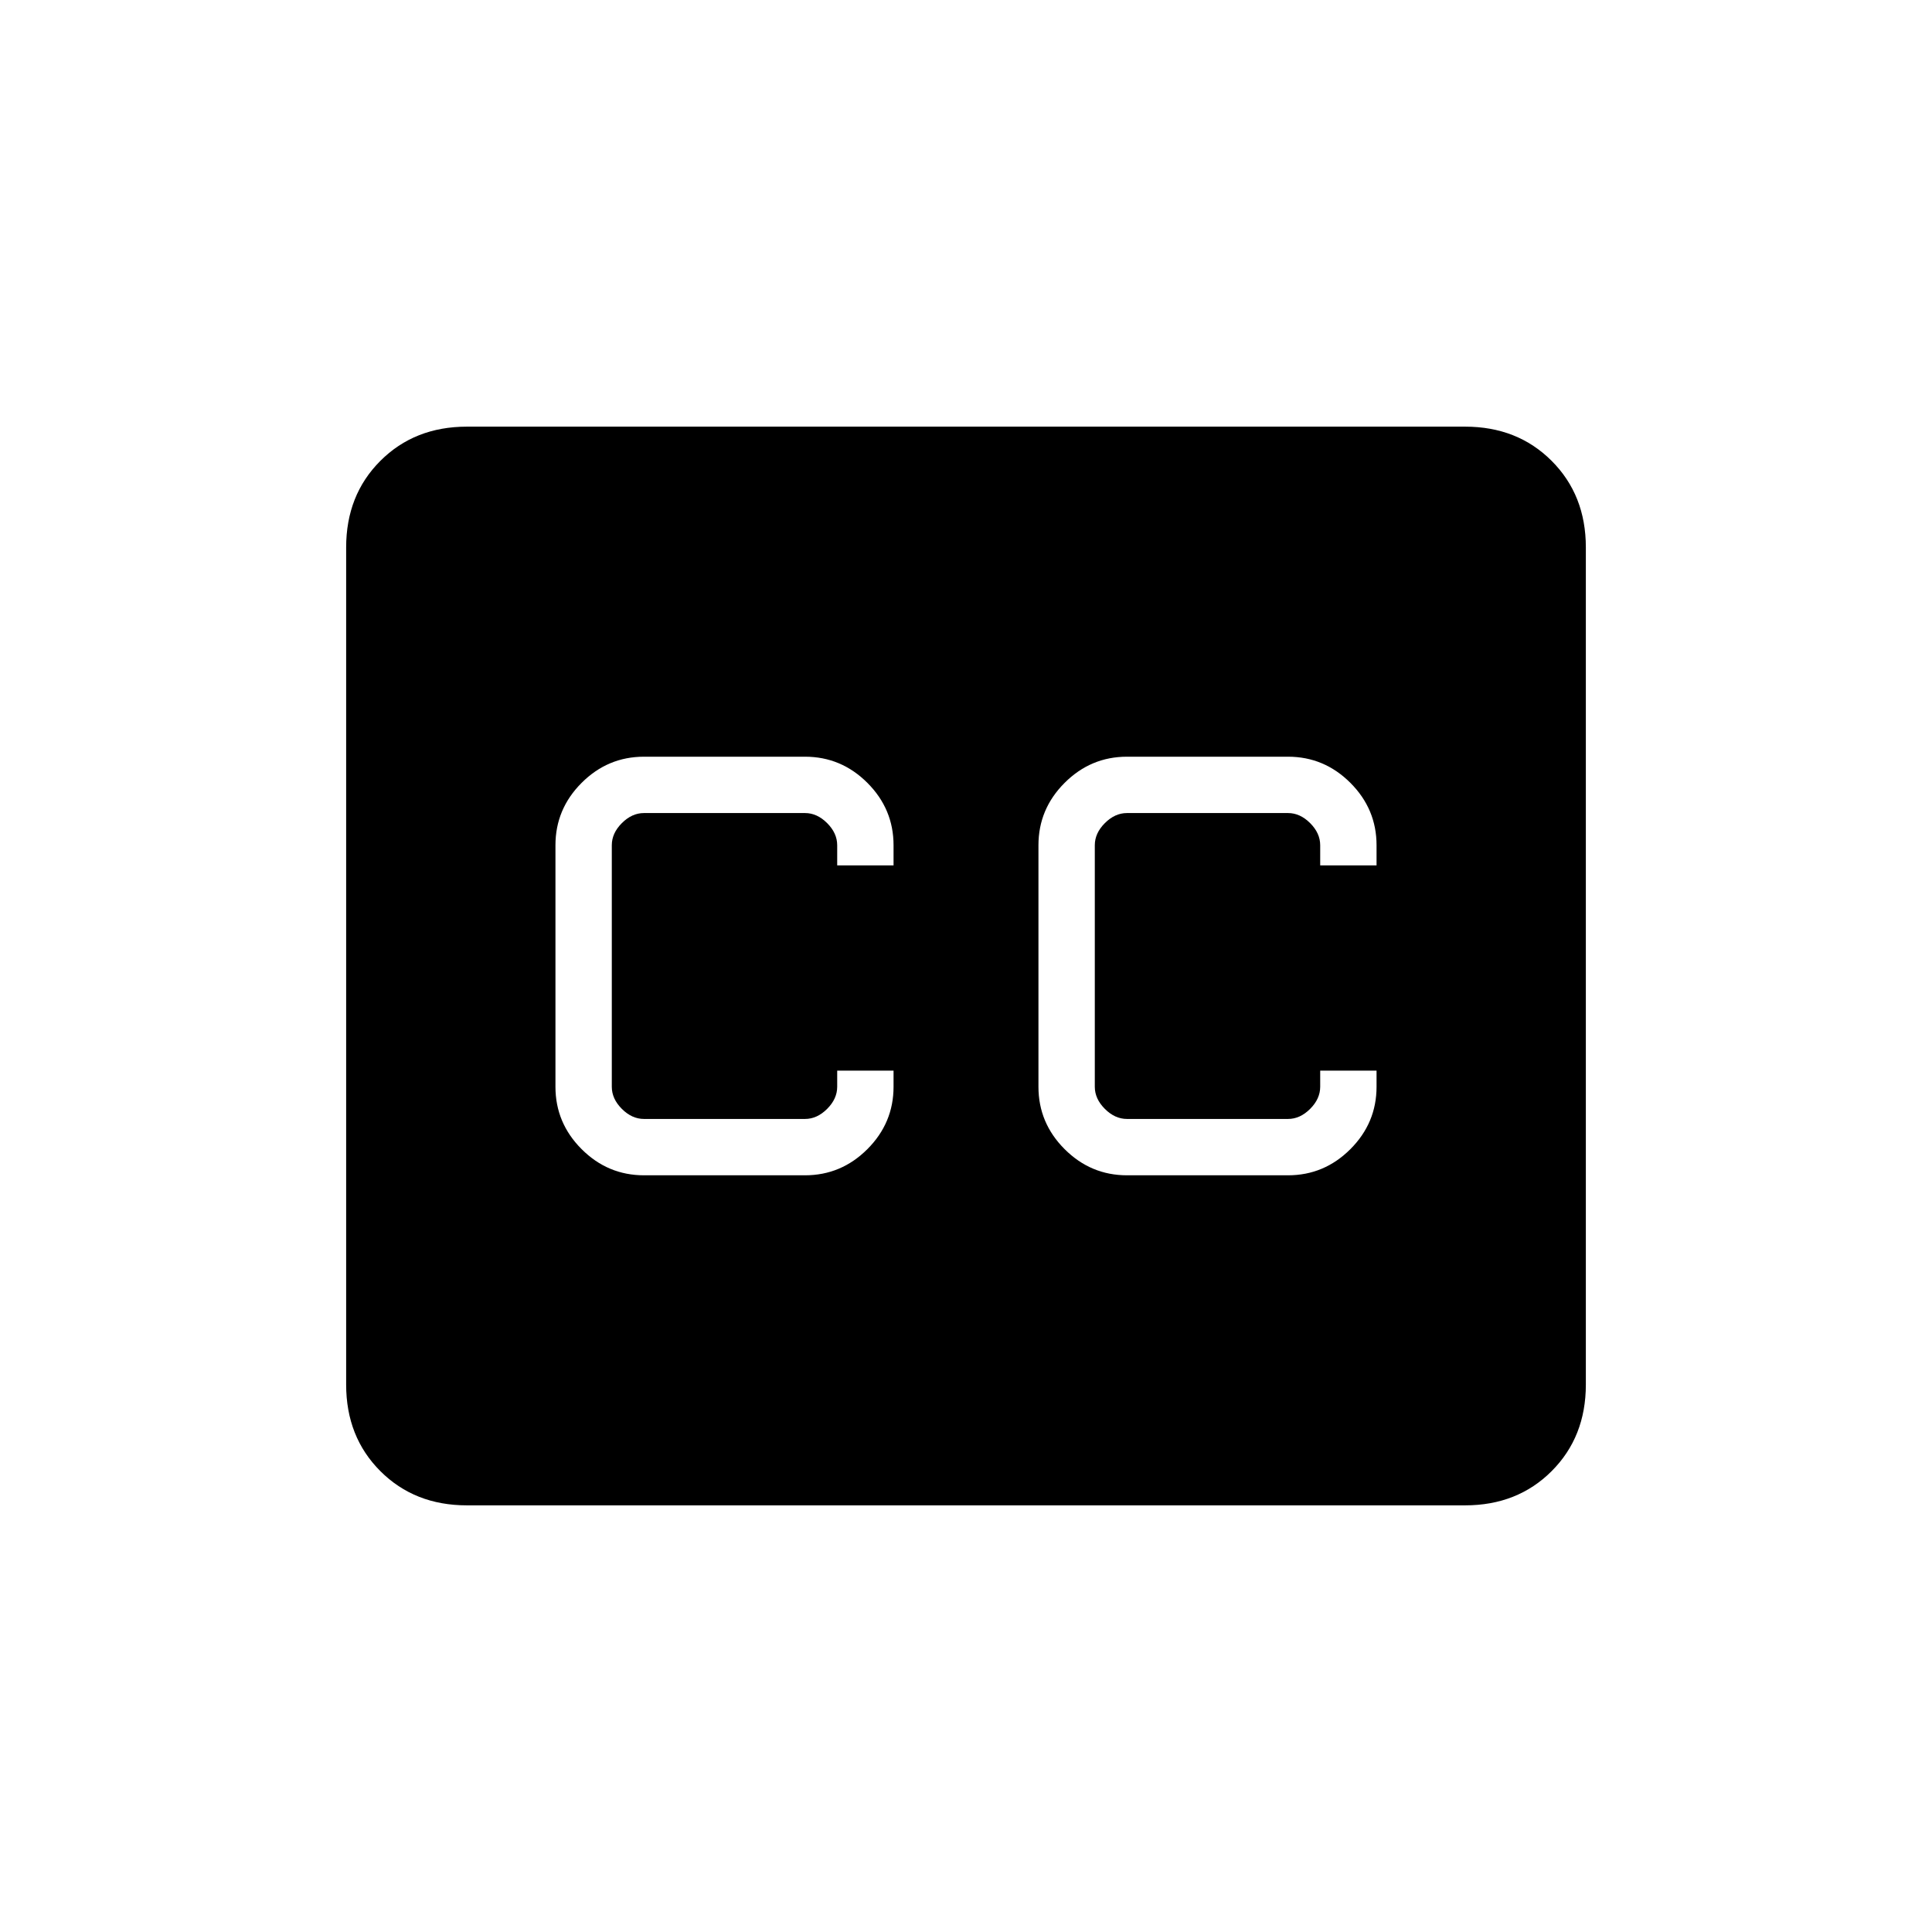<svg xmlns="http://www.w3.org/2000/svg" height="24" width="24"><path d="M8 14.6H10Q10.45 14.6 10.775 14.275Q11.1 13.95 11.1 13.5V13.3H10.4V13.5Q10.4 13.65 10.275 13.775Q10.15 13.9 10 13.9H8Q7.85 13.9 7.725 13.775Q7.6 13.65 7.6 13.5V10.5Q7.6 10.35 7.725 10.225Q7.85 10.1 8 10.1H10Q10.15 10.1 10.275 10.225Q10.4 10.35 10.4 10.5V10.75H11.1V10.5Q11.1 10.05 10.775 9.725Q10.45 9.4 10 9.4H8Q7.55 9.4 7.225 9.725Q6.9 10.05 6.9 10.5V13.5Q6.9 13.95 7.225 14.275Q7.55 14.6 8 14.6ZM14 14.6H16Q16.45 14.6 16.775 14.275Q17.1 13.95 17.1 13.5V13.3H16.4V13.5Q16.4 13.65 16.275 13.775Q16.15 13.9 16 13.9H14Q13.85 13.9 13.725 13.775Q13.6 13.65 13.6 13.5V10.5Q13.6 10.35 13.725 10.225Q13.85 10.1 14 10.1H16Q16.15 10.1 16.275 10.225Q16.4 10.35 16.4 10.5V10.75H17.1V10.5Q17.1 10.05 16.775 9.725Q16.45 9.4 16 9.4H14Q13.55 9.4 13.225 9.725Q12.9 10.05 12.9 10.5V13.5Q12.9 13.95 13.225 14.275Q13.55 14.6 14 14.6ZM5.8 18.7Q5.15 18.7 4.725 18.275Q4.3 17.85 4.3 17.2V6.8Q4.3 6.15 4.725 5.725Q5.15 5.3 5.8 5.3H18.2Q18.85 5.3 19.275 5.725Q19.7 6.15 19.7 6.8V17.2Q19.7 17.85 19.275 18.275Q18.85 18.7 18.2 18.7Z"/></svg>